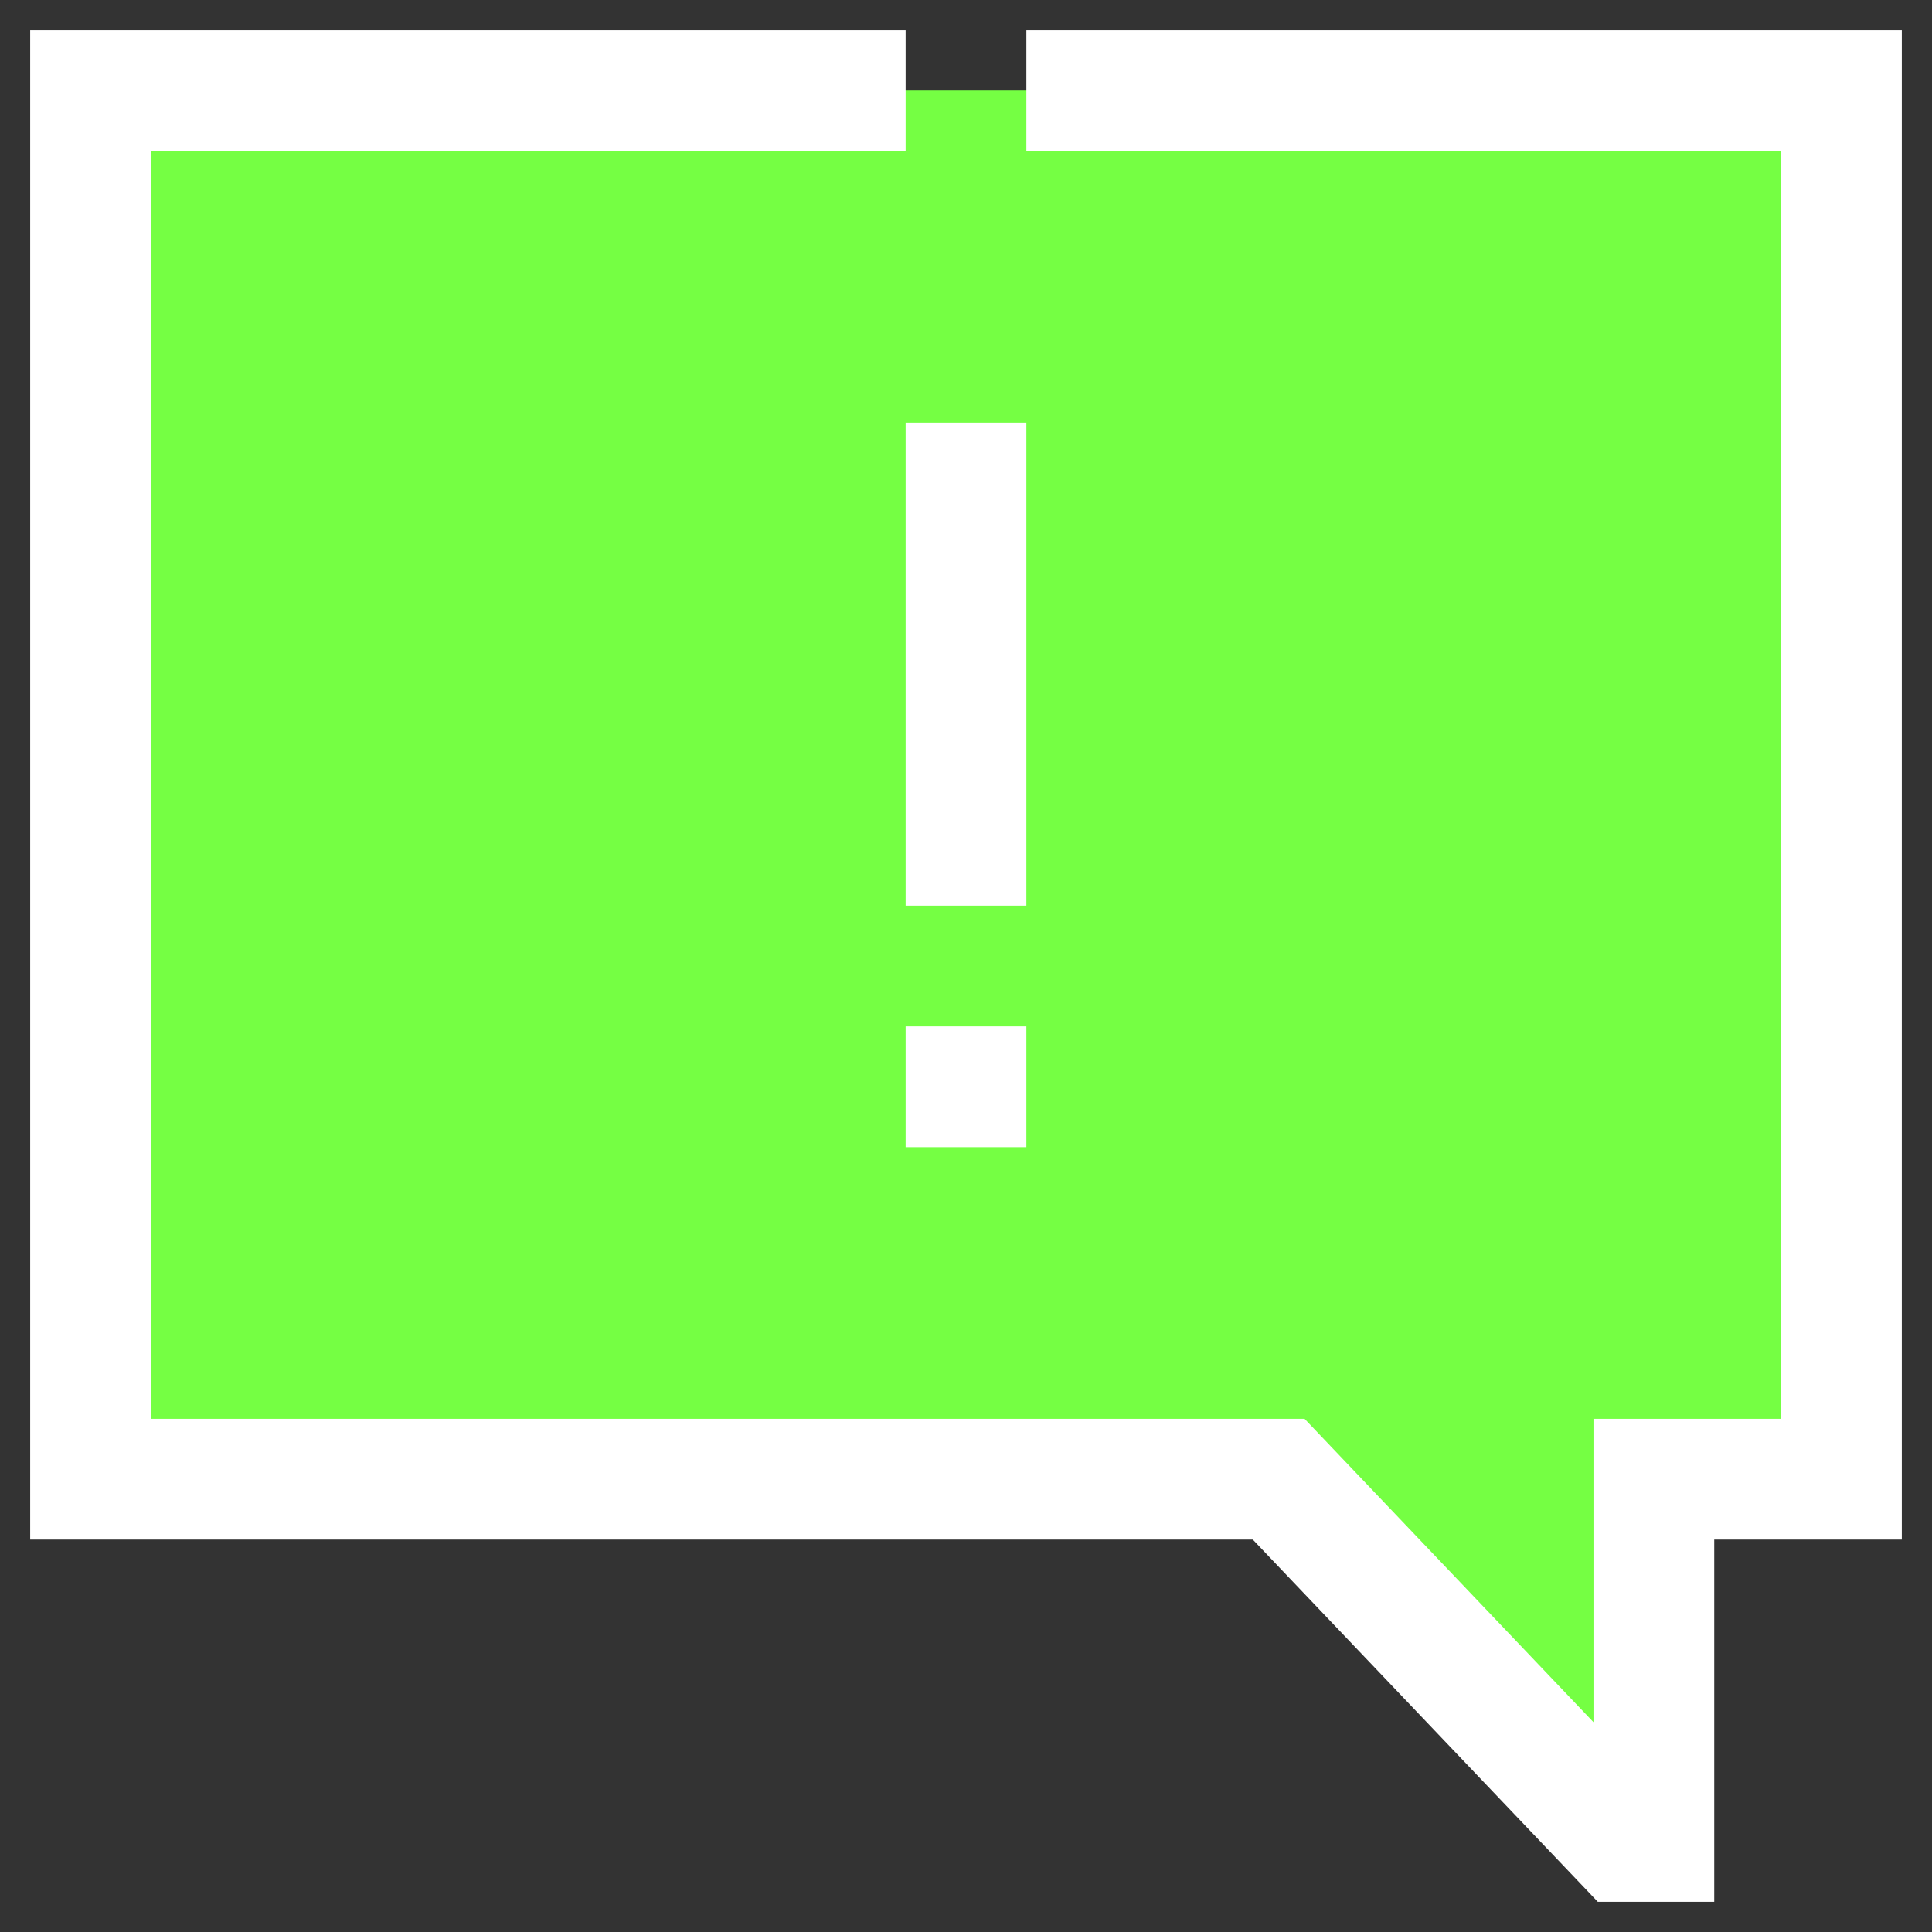 <?xml version="1.0"?>
<svg xmlns="http://www.w3.org/2000/svg" xmlns:xlink="http://www.w3.org/1999/xlink" xmlns:svgjs="http://svgjs.com/svgjs" version="1.1" width="512" height="512" x="0" y="0" viewBox="0 0 64 64" style="enable-background:new 0 0 512 512" xml:space="preserve" class=""><rect x="0" y="0" width="64" height="64" fill="#333333" stroke="none"/><g><g xmlns="http://www.w3.org/2000/svg" id="about_us" data-name="about us"><path d="m3 3v46h39.357l11.429 12h1v-12h6.214v-46z" fill="#75ff43" data-original="#4370ff" style="" class=""/><path d="m30 34h4v4h-4z" fill="#ffffff" data-original="#000000" style="" class=""/><path d="m30 14h4v16h-4z" fill="#ffffff" data-original="#000000" style="" class=""/><path d="m34 1v4h25v42h-6.214v10.05l-9.571-10.05h-38.215v-42h25v-4h-29v50h40.5l11.429 12h3.857v-12h6.214v-50z" fill="#ffffff" data-original="#000000" style="" class=""/></g></g></svg>
